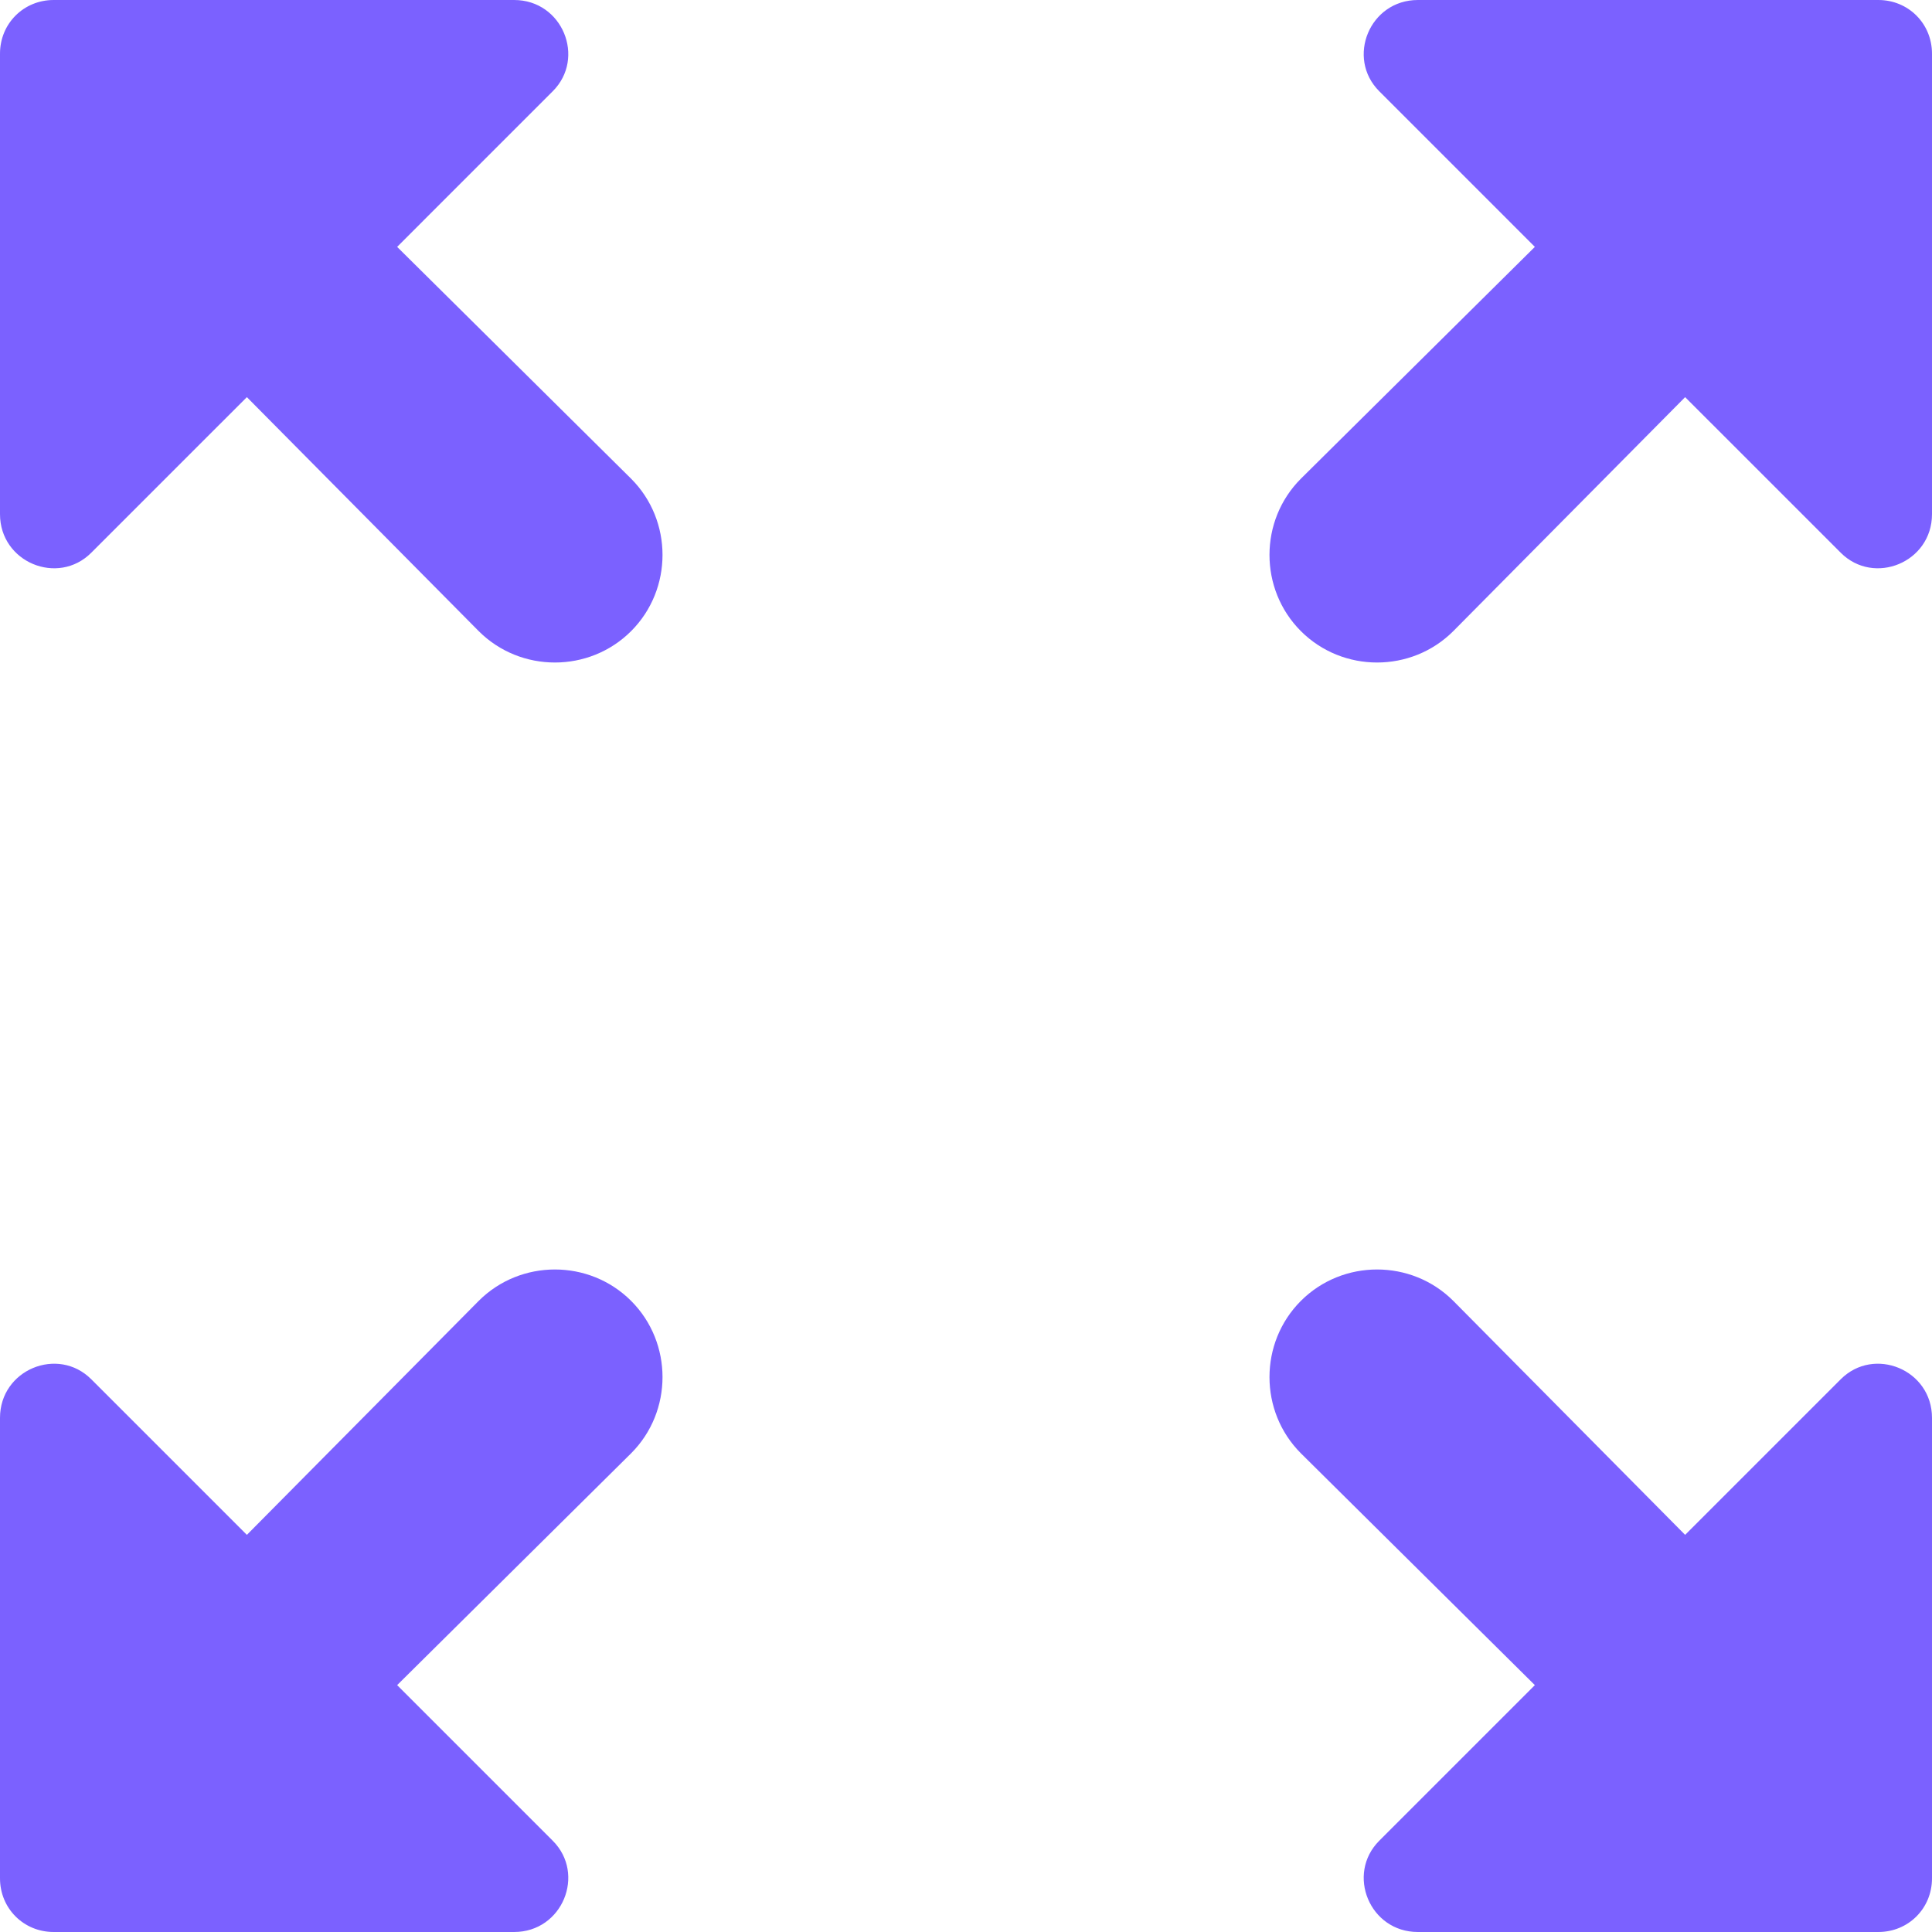 <svg width="288" height="288" viewBox="0 0 288 288" fill="none" xmlns="http://www.w3.org/2000/svg">
<path d="M205.6 13.6L228.8 36.8L193.92 71.36C187.68 77.6 187.68 87.84 193.92 94.08C200.16 100.32 210.4 100.32 216.64 94.08L251.2 59.2L274.4 82.4C279.36 87.36 288 83.84 288 76.64V8C288 3.52 284.48 0 280 0H211.36C204.16 0 200.64 8.64 205.6 13.6ZM13.6 82.4L36.8 59.2L71.36 94.08C77.6 100.32 87.84 100.32 94.08 94.08C100.32 87.84 100.32 77.6 94.08 71.36L59.2 36.8L82.4 13.6C87.36 8.64 83.84 0 76.64 0H8C3.52 0 0 3.52 0 8V76.64C0 83.84 8.64 87.36 13.6 82.4ZM82.4 274.4L59.2 251.2L94.08 216.64C100.32 210.4 100.32 200.16 94.08 193.92C87.84 187.68 77.6 187.68 71.36 193.92L36.8 228.8L13.6 205.6C8.64 200.64 0 204.16 0 211.36V280C0 284.48 3.52 288 8 288H76.64C83.84 288 87.36 279.36 82.4 274.4ZM274.4 205.6L251.2 228.8L216.64 193.92C210.4 187.68 200.16 187.68 193.92 193.92C187.68 200.16 187.68 210.4 193.92 216.64L228.8 251.2L205.6 274.4C200.64 279.36 204.16 288 211.36 288H280C284.48 288 288 284.48 288 280V211.36C288 204.16 279.36 200.64 274.4 205.6Z" fill="#7B61FF"/>
</svg>
